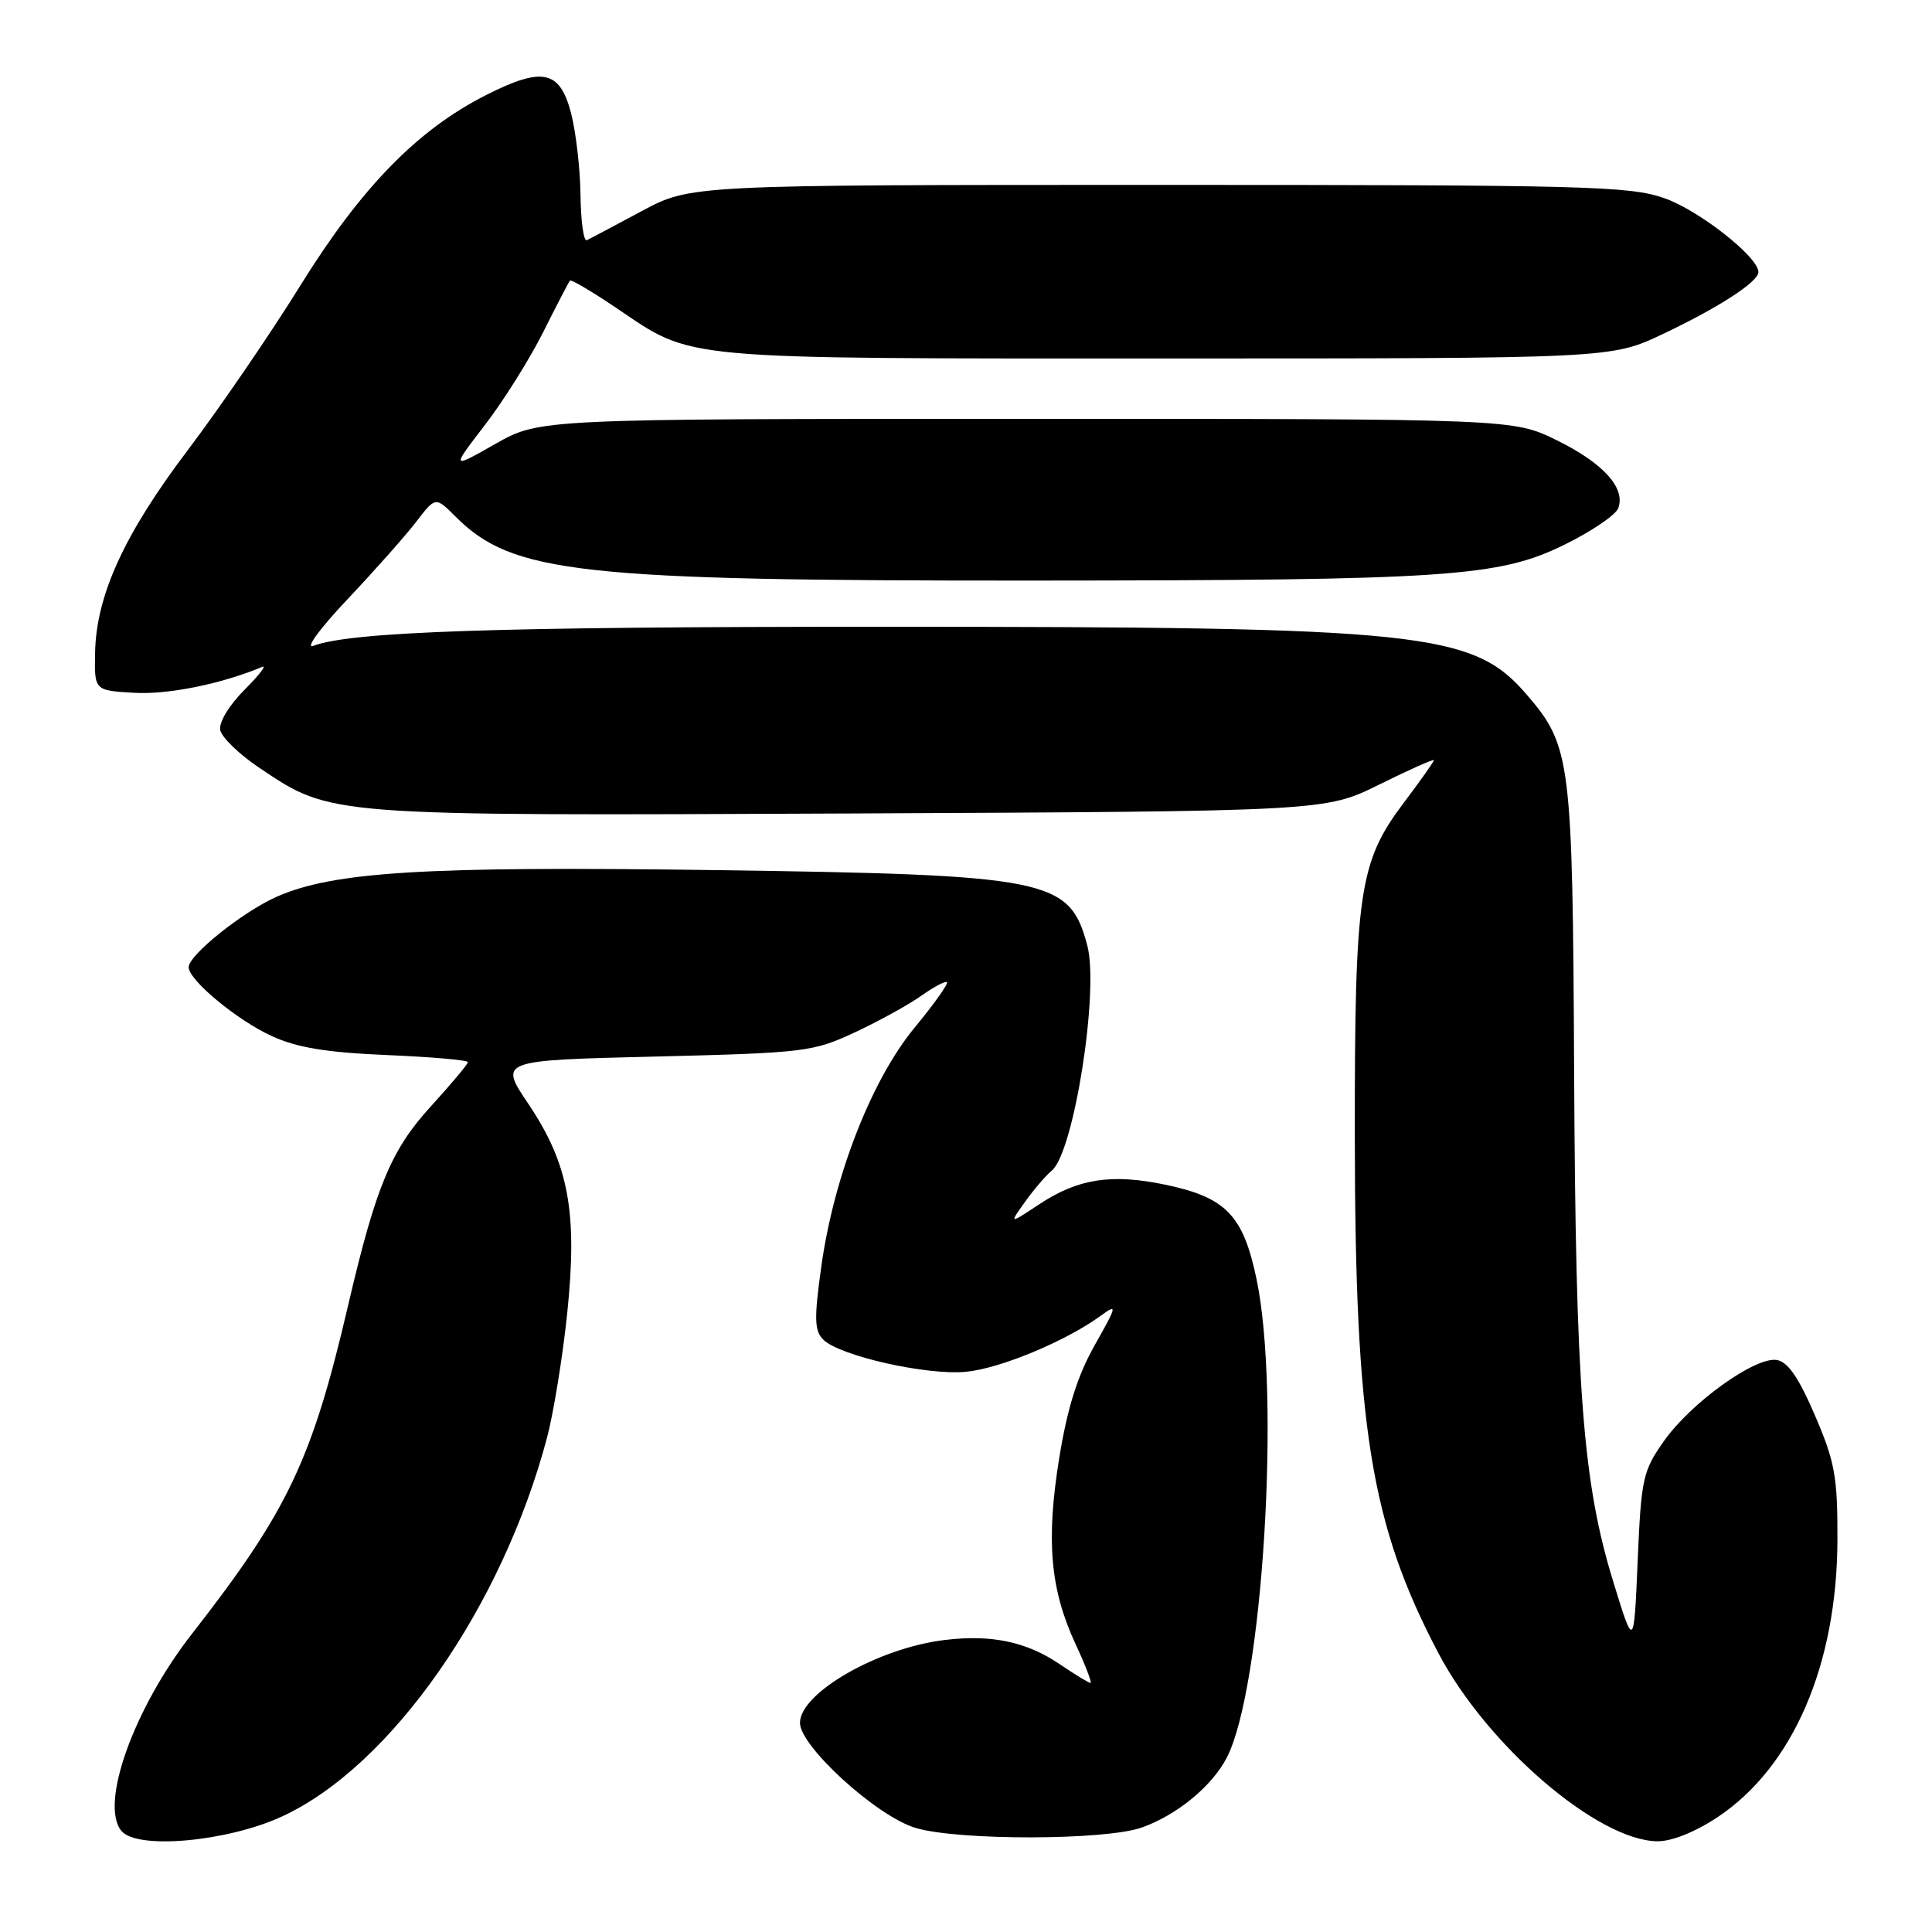 <?xml version="1.0" encoding="UTF-8" standalone="no"?>
<!DOCTYPE svg PUBLIC "-//W3C//DTD SVG 1.1//EN" "http://www.w3.org/Graphics/SVG/1.1/DTD/svg11.dtd" >
<svg xmlns="http://www.w3.org/2000/svg" xmlns:xlink="http://www.w3.org/1999/xlink" version="1.1" viewBox="0 0 256 256">
 <g >
 <path fill="currentColor"
d=" M 37.31 240.72 C 51.77 234.09 66.54 212.99 72.51 190.40 C 73.36 187.15 74.56 179.77 75.16 174.00 C 76.55 160.60 75.36 154.22 69.99 146.24 C 66.13 140.50 66.13 140.50 86.81 140.00 C 106.69 139.51 107.73 139.38 113.30 136.78 C 116.49 135.29 120.45 133.10 122.11 131.92 C 123.76 130.75 125.28 129.95 125.48 130.15 C 125.68 130.35 123.75 133.07 121.17 136.19 C 115.48 143.10 110.50 155.84 108.83 167.80 C 107.86 174.74 107.91 176.33 109.09 177.51 C 111.24 179.66 122.82 182.27 127.99 181.77 C 132.54 181.34 141.26 177.70 145.87 174.33 C 148.09 172.71 148.03 172.98 145.05 178.25 C 142.77 182.30 141.43 186.57 140.35 193.21 C 138.59 204.13 139.15 210.57 142.50 217.81 C 143.83 220.66 144.72 223.00 144.50 223.00 C 144.27 223.00 142.45 221.89 140.44 220.53 C 136.04 217.54 131.38 216.55 125.16 217.31 C 116.38 218.36 106.00 224.31 106.00 228.29 C 106.00 231.41 116.19 240.68 121.32 242.21 C 126.96 243.90 146.46 243.87 151.28 242.16 C 155.93 240.52 160.59 236.69 162.55 232.91 C 167.30 223.72 169.72 184.89 166.50 169.50 C 164.73 161.01 162.44 158.65 154.37 156.97 C 147.25 155.49 142.83 156.18 137.71 159.57 C 133.70 162.22 133.70 162.22 135.81 159.27 C 136.96 157.65 138.56 155.78 139.37 155.11 C 142.30 152.67 145.68 131.22 144.06 125.23 C 141.70 116.44 139.07 115.91 94.50 115.29 C 56.35 114.76 44.18 115.50 36.67 118.82 C 32.16 120.82 25.00 126.55 25.00 128.16 C 25.00 129.87 31.40 135.17 36.00 137.28 C 39.35 138.82 43.25 139.46 51.25 139.80 C 57.16 140.05 62.00 140.47 62.00 140.74 C 62.00 141.00 59.79 143.64 57.09 146.60 C 51.82 152.36 49.80 157.22 46.12 173.00 C 41.34 193.48 38.16 200.18 25.43 216.50 C 17.71 226.39 13.17 239.09 16.09 242.61 C 18.16 245.11 30.03 244.05 37.31 240.72 Z  M 227.64 240.75 C 237.60 234.09 243.43 220.56 243.47 204.00 C 243.49 195.62 243.13 193.68 240.47 187.50 C 238.30 182.46 236.88 180.42 235.40 180.20 C 232.52 179.79 224.07 185.87 220.50 190.92 C 217.68 194.91 217.47 195.87 217.00 206.83 C 216.50 218.50 216.50 218.50 213.74 209.50 C 209.73 196.45 208.78 184.04 208.58 142.00 C 208.38 100.71 208.15 98.87 202.36 92.11 C 195.18 83.72 188.80 83.05 116.50 83.05 C 65.55 83.05 46.55 83.69 41.50 85.58 C 40.40 85.99 42.44 83.21 46.04 79.41 C 49.63 75.61 53.73 70.99 55.14 69.15 C 57.71 65.80 57.71 65.80 60.37 68.46 C 67.88 75.98 76.71 76.96 136.50 76.93 C 191.99 76.90 198.61 76.45 207.33 72.16 C 210.89 70.41 214.08 68.24 214.42 67.35 C 215.44 64.68 212.45 61.37 206.29 58.34 C 200.50 55.50 200.50 55.50 136.00 55.50 C 71.50 55.50 71.50 55.50 65.64 58.82 C 59.77 62.15 59.77 62.15 64.25 56.32 C 66.71 53.12 70.19 47.58 71.98 44.00 C 73.77 40.42 75.37 37.36 75.52 37.18 C 75.68 37.00 78.44 38.63 81.66 40.80 C 91.96 47.76 89.18 47.50 154.50 47.50 C 213.50 47.50 213.50 47.50 220.31 44.27 C 227.72 40.77 233.00 37.34 233.00 36.05 C 233.00 34.05 225.12 27.86 220.54 26.26 C 215.94 24.65 210.12 24.50 153.50 24.50 C 91.50 24.50 91.50 24.50 85.00 27.99 C 81.42 29.91 78.16 31.64 77.75 31.83 C 77.34 32.01 76.96 29.32 76.92 25.83 C 76.88 22.35 76.31 17.48 75.67 15.00 C 74.19 9.30 71.88 8.81 64.40 12.60 C 55.32 17.19 47.85 24.85 39.82 37.80 C 35.83 44.24 29.11 54.05 24.90 59.62 C 16.46 70.77 12.74 78.89 12.60 86.50 C 12.50 91.50 12.50 91.50 17.81 91.80 C 22.27 92.06 29.37 90.62 34.73 88.37 C 35.40 88.08 34.35 89.45 32.40 91.40 C 30.36 93.44 28.99 95.71 29.18 96.73 C 29.37 97.70 31.71 99.97 34.39 101.76 C 43.96 108.17 43.10 108.10 112.69 107.79 C 175.63 107.50 175.63 107.50 182.81 103.93 C 186.77 101.97 190.00 100.53 190.00 100.73 C 190.00 100.92 188.21 103.45 186.03 106.34 C 180.08 114.23 179.50 118.15 179.52 150.50 C 179.55 189.13 181.62 201.98 190.59 219.04 C 197.03 231.29 211.74 243.92 219.64 243.98 C 221.54 243.99 224.69 242.72 227.64 240.75 Z "/>
</g>
</svg>